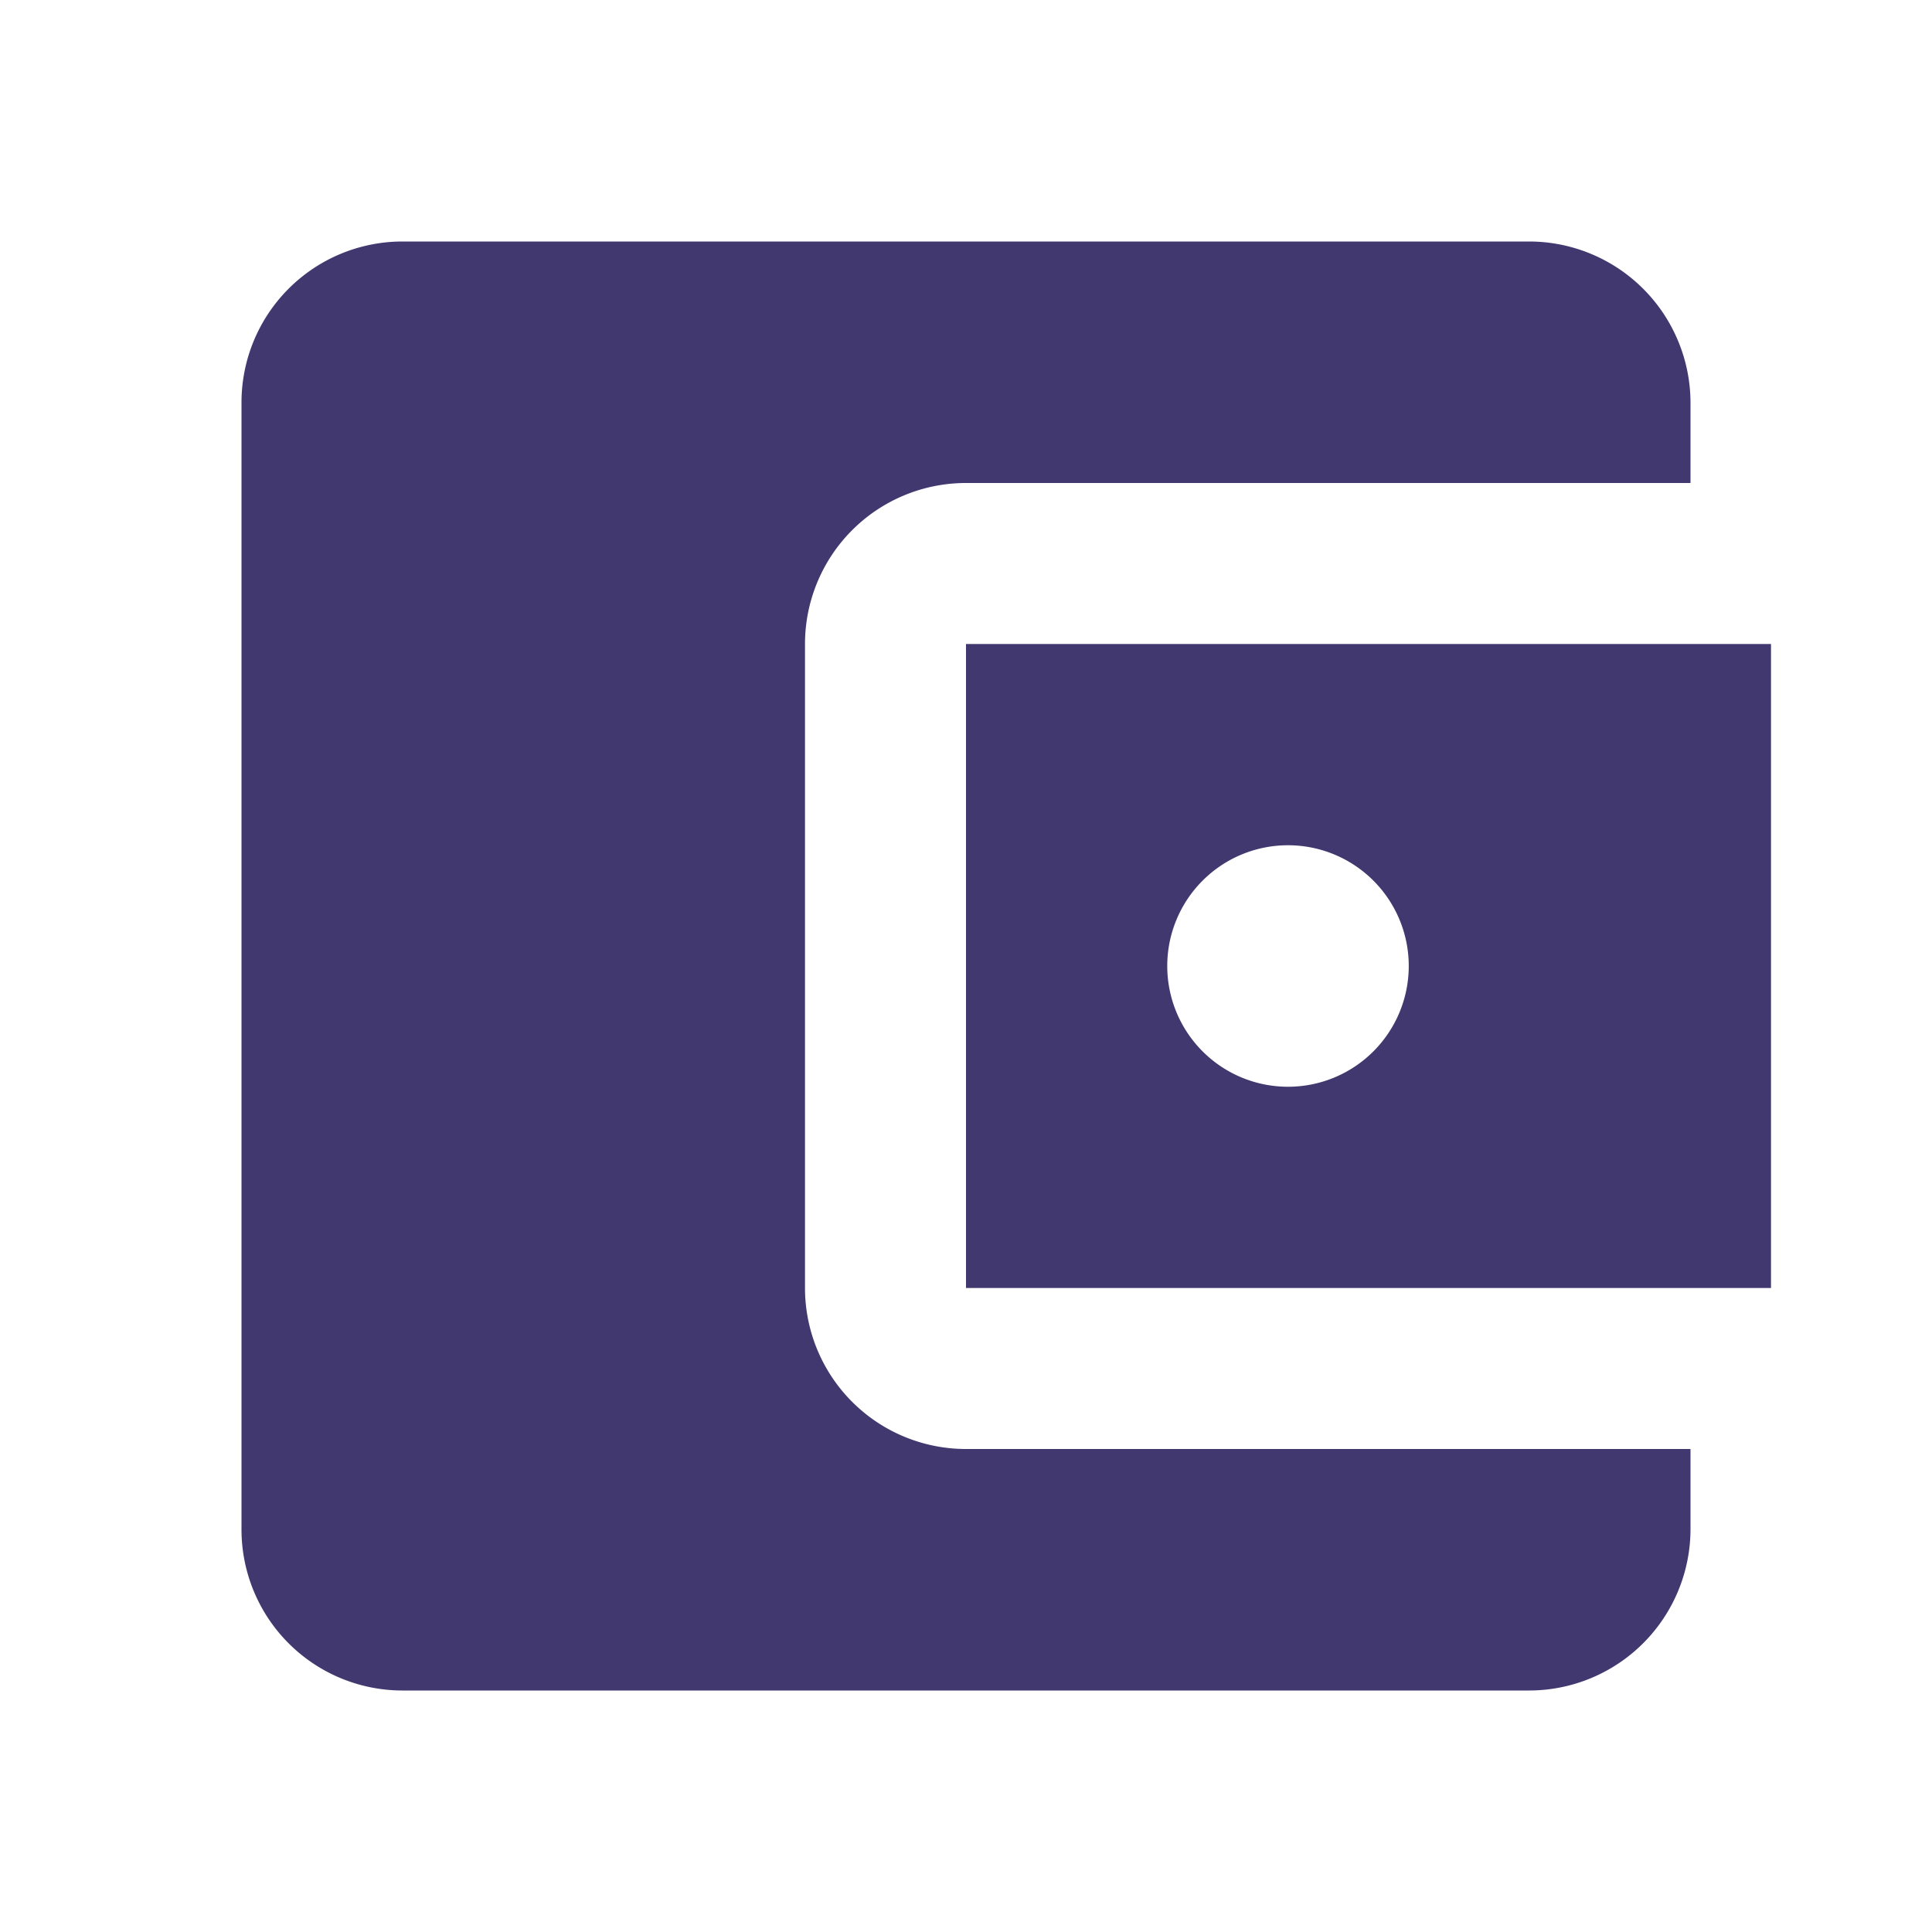 <svg id="account_balance_wallet-24px_1_" data-name="account_balance_wallet-24px (1)" xmlns="http://www.w3.org/2000/svg" width="24" height="24" viewBox="0 0 24 24">
  <path id="Path_1291" data-name="Path 1291" d="M0,0H24V24H0Z" fill="none"/>
  <path id="Path_1292" data-name="Path 1292" d="M21,18v1a2.006,2.006,0,0,1-2,2H5a2,2,0,0,1-2-2V5A2,2,0,0,1,5,3H19a2.006,2.006,0,0,1,2,2V6H12a2,2,0,0,0-2,2v8a2,2,0,0,0,2,2Zm-9-2H22V8H12Zm4-2.5A1.5,1.5,0,1,1,17.5,12,1.5,1.5,0,0,1,16,13.5Z" fill="#40386f"/>
</svg>
